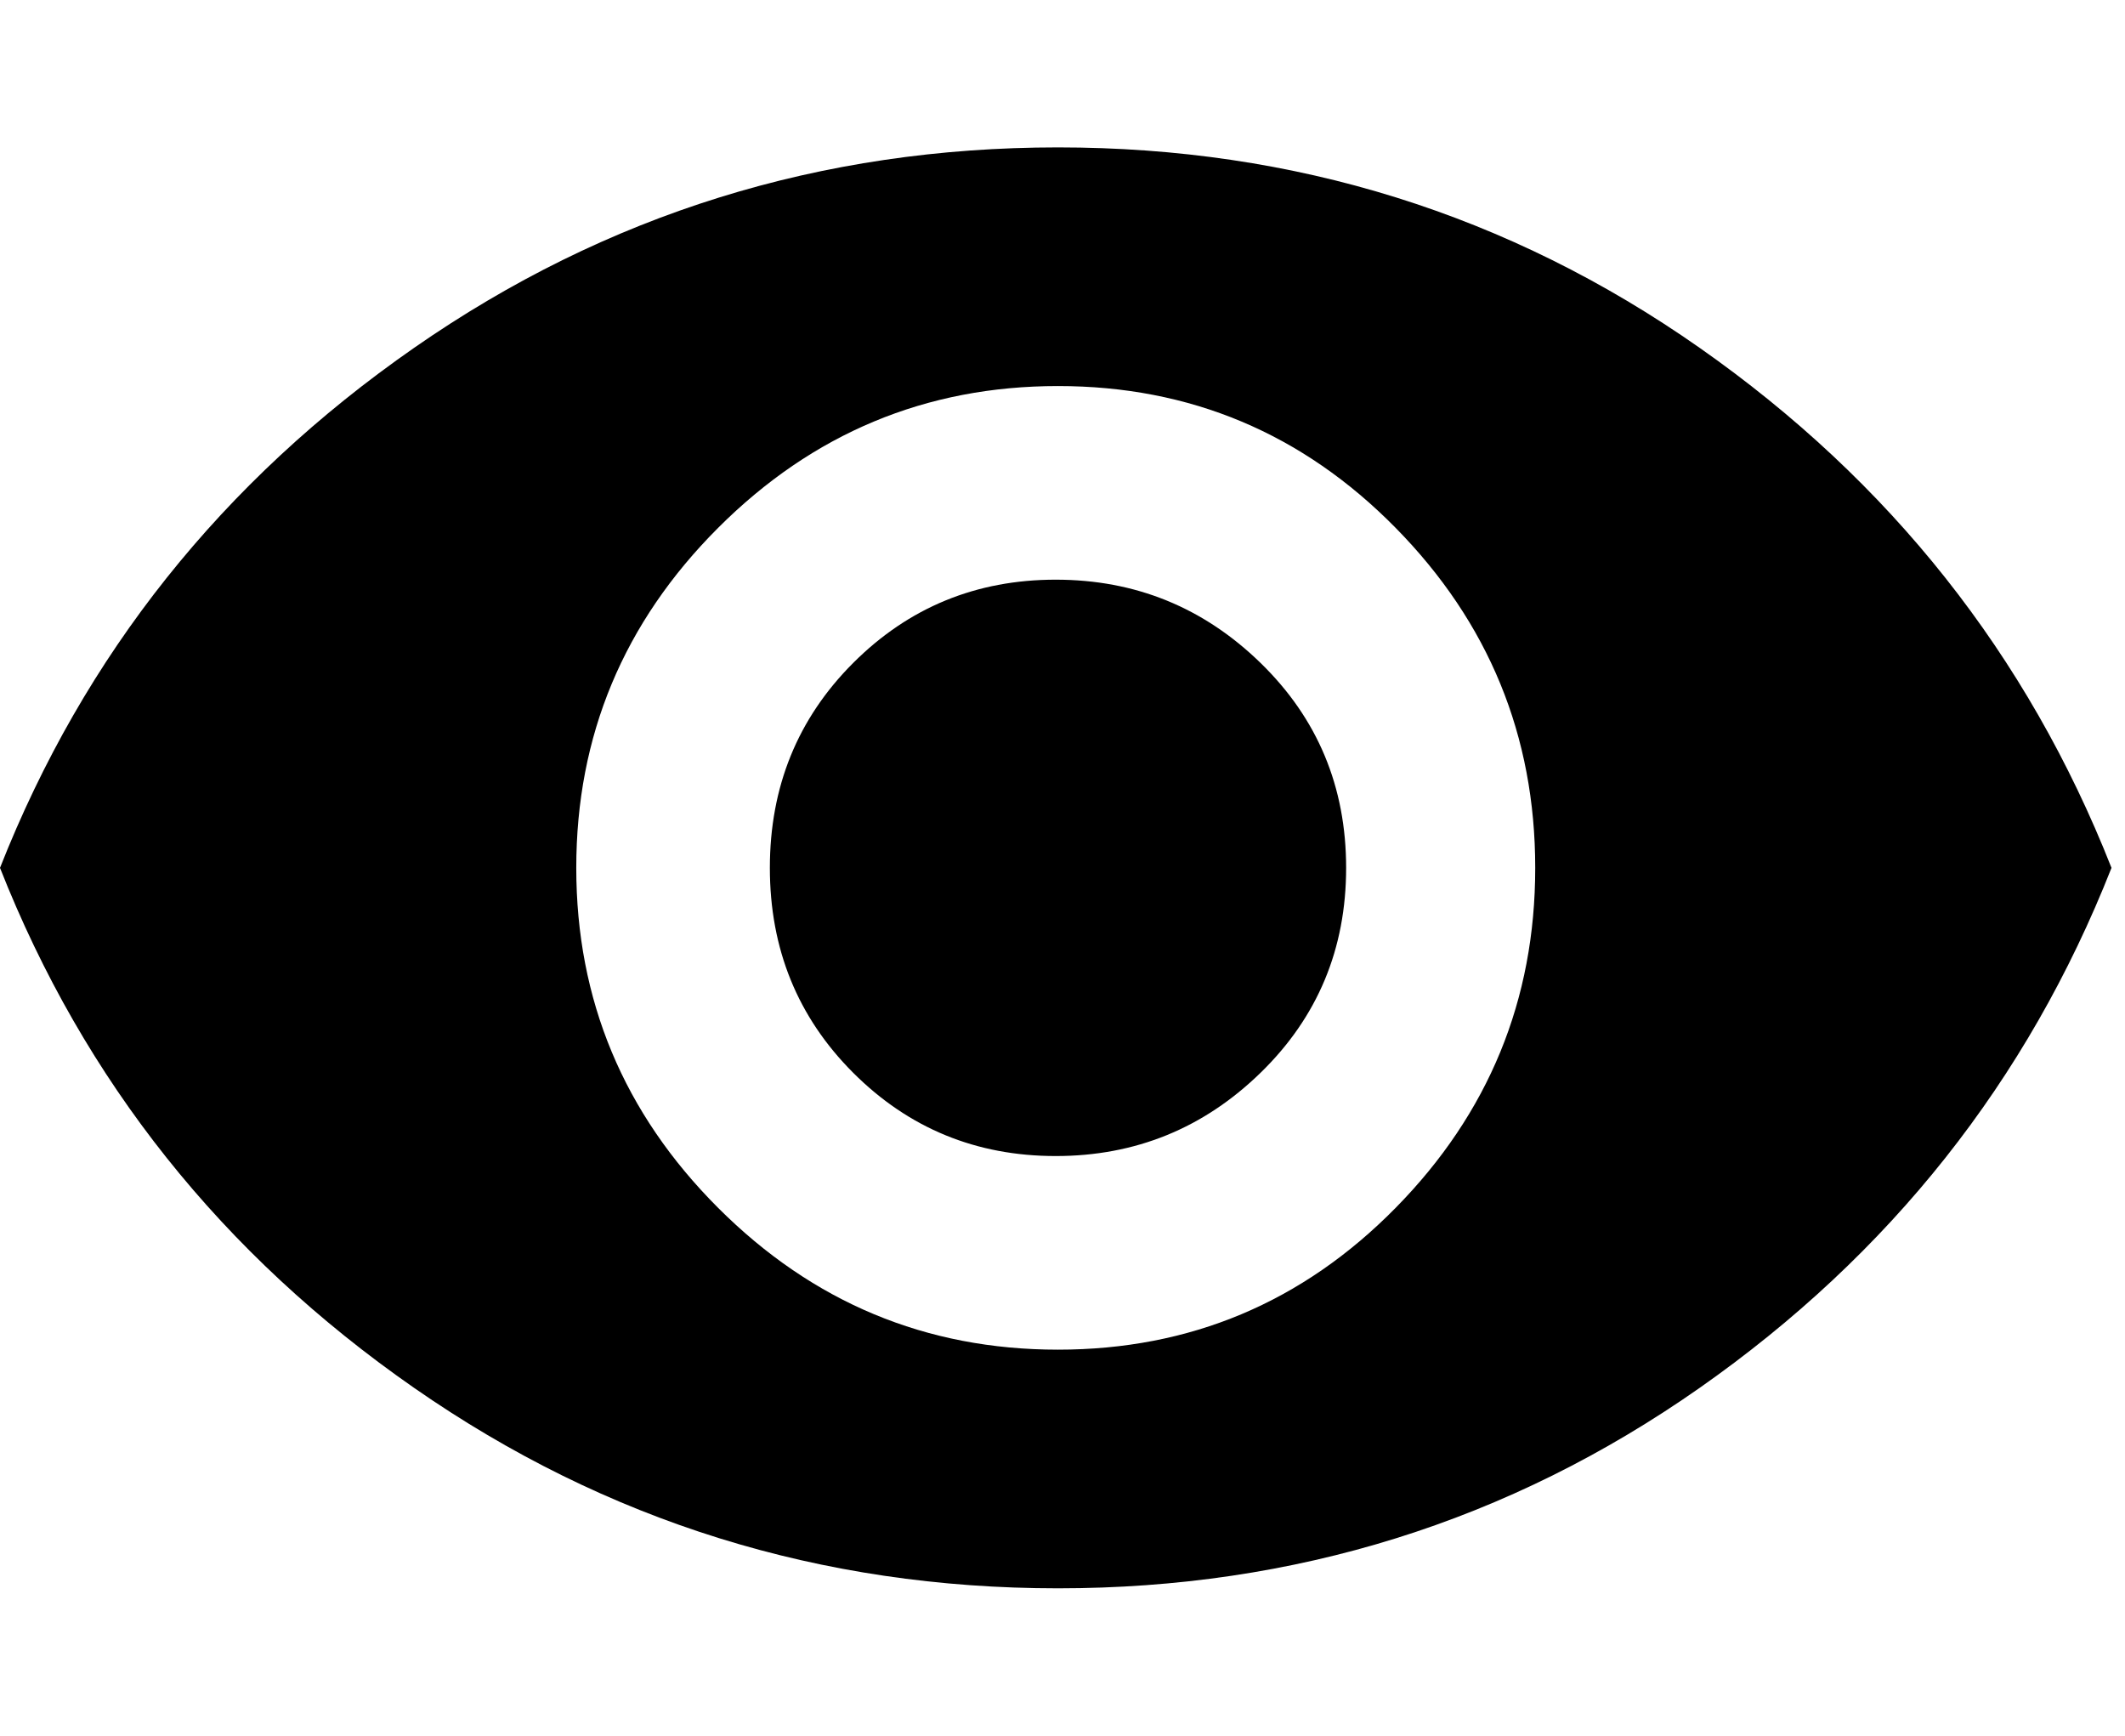 <svg xmlns="http://www.w3.org/2000/svg" width="3em" height="2.45em" viewBox="0 0 472 384"><path fill="currentColor" d="M235 32q79 0 142.5 44.5T469 192q-28 71-91.5 115.5T235 352T92 307.5T0 192q28-71 92-115.5T235 32m0 267q44 0 75-31.5t31-75.5t-31-75.5T235 85t-75.5 31.5T128 192t31.5 75.5T235 299m-.5-171q26.5 0 45.5 18.5t19 45.5t-19 45.5t-45.5 18.5t-45-18.5T171 192t18.5-45.5t45-18.5"/></svg>